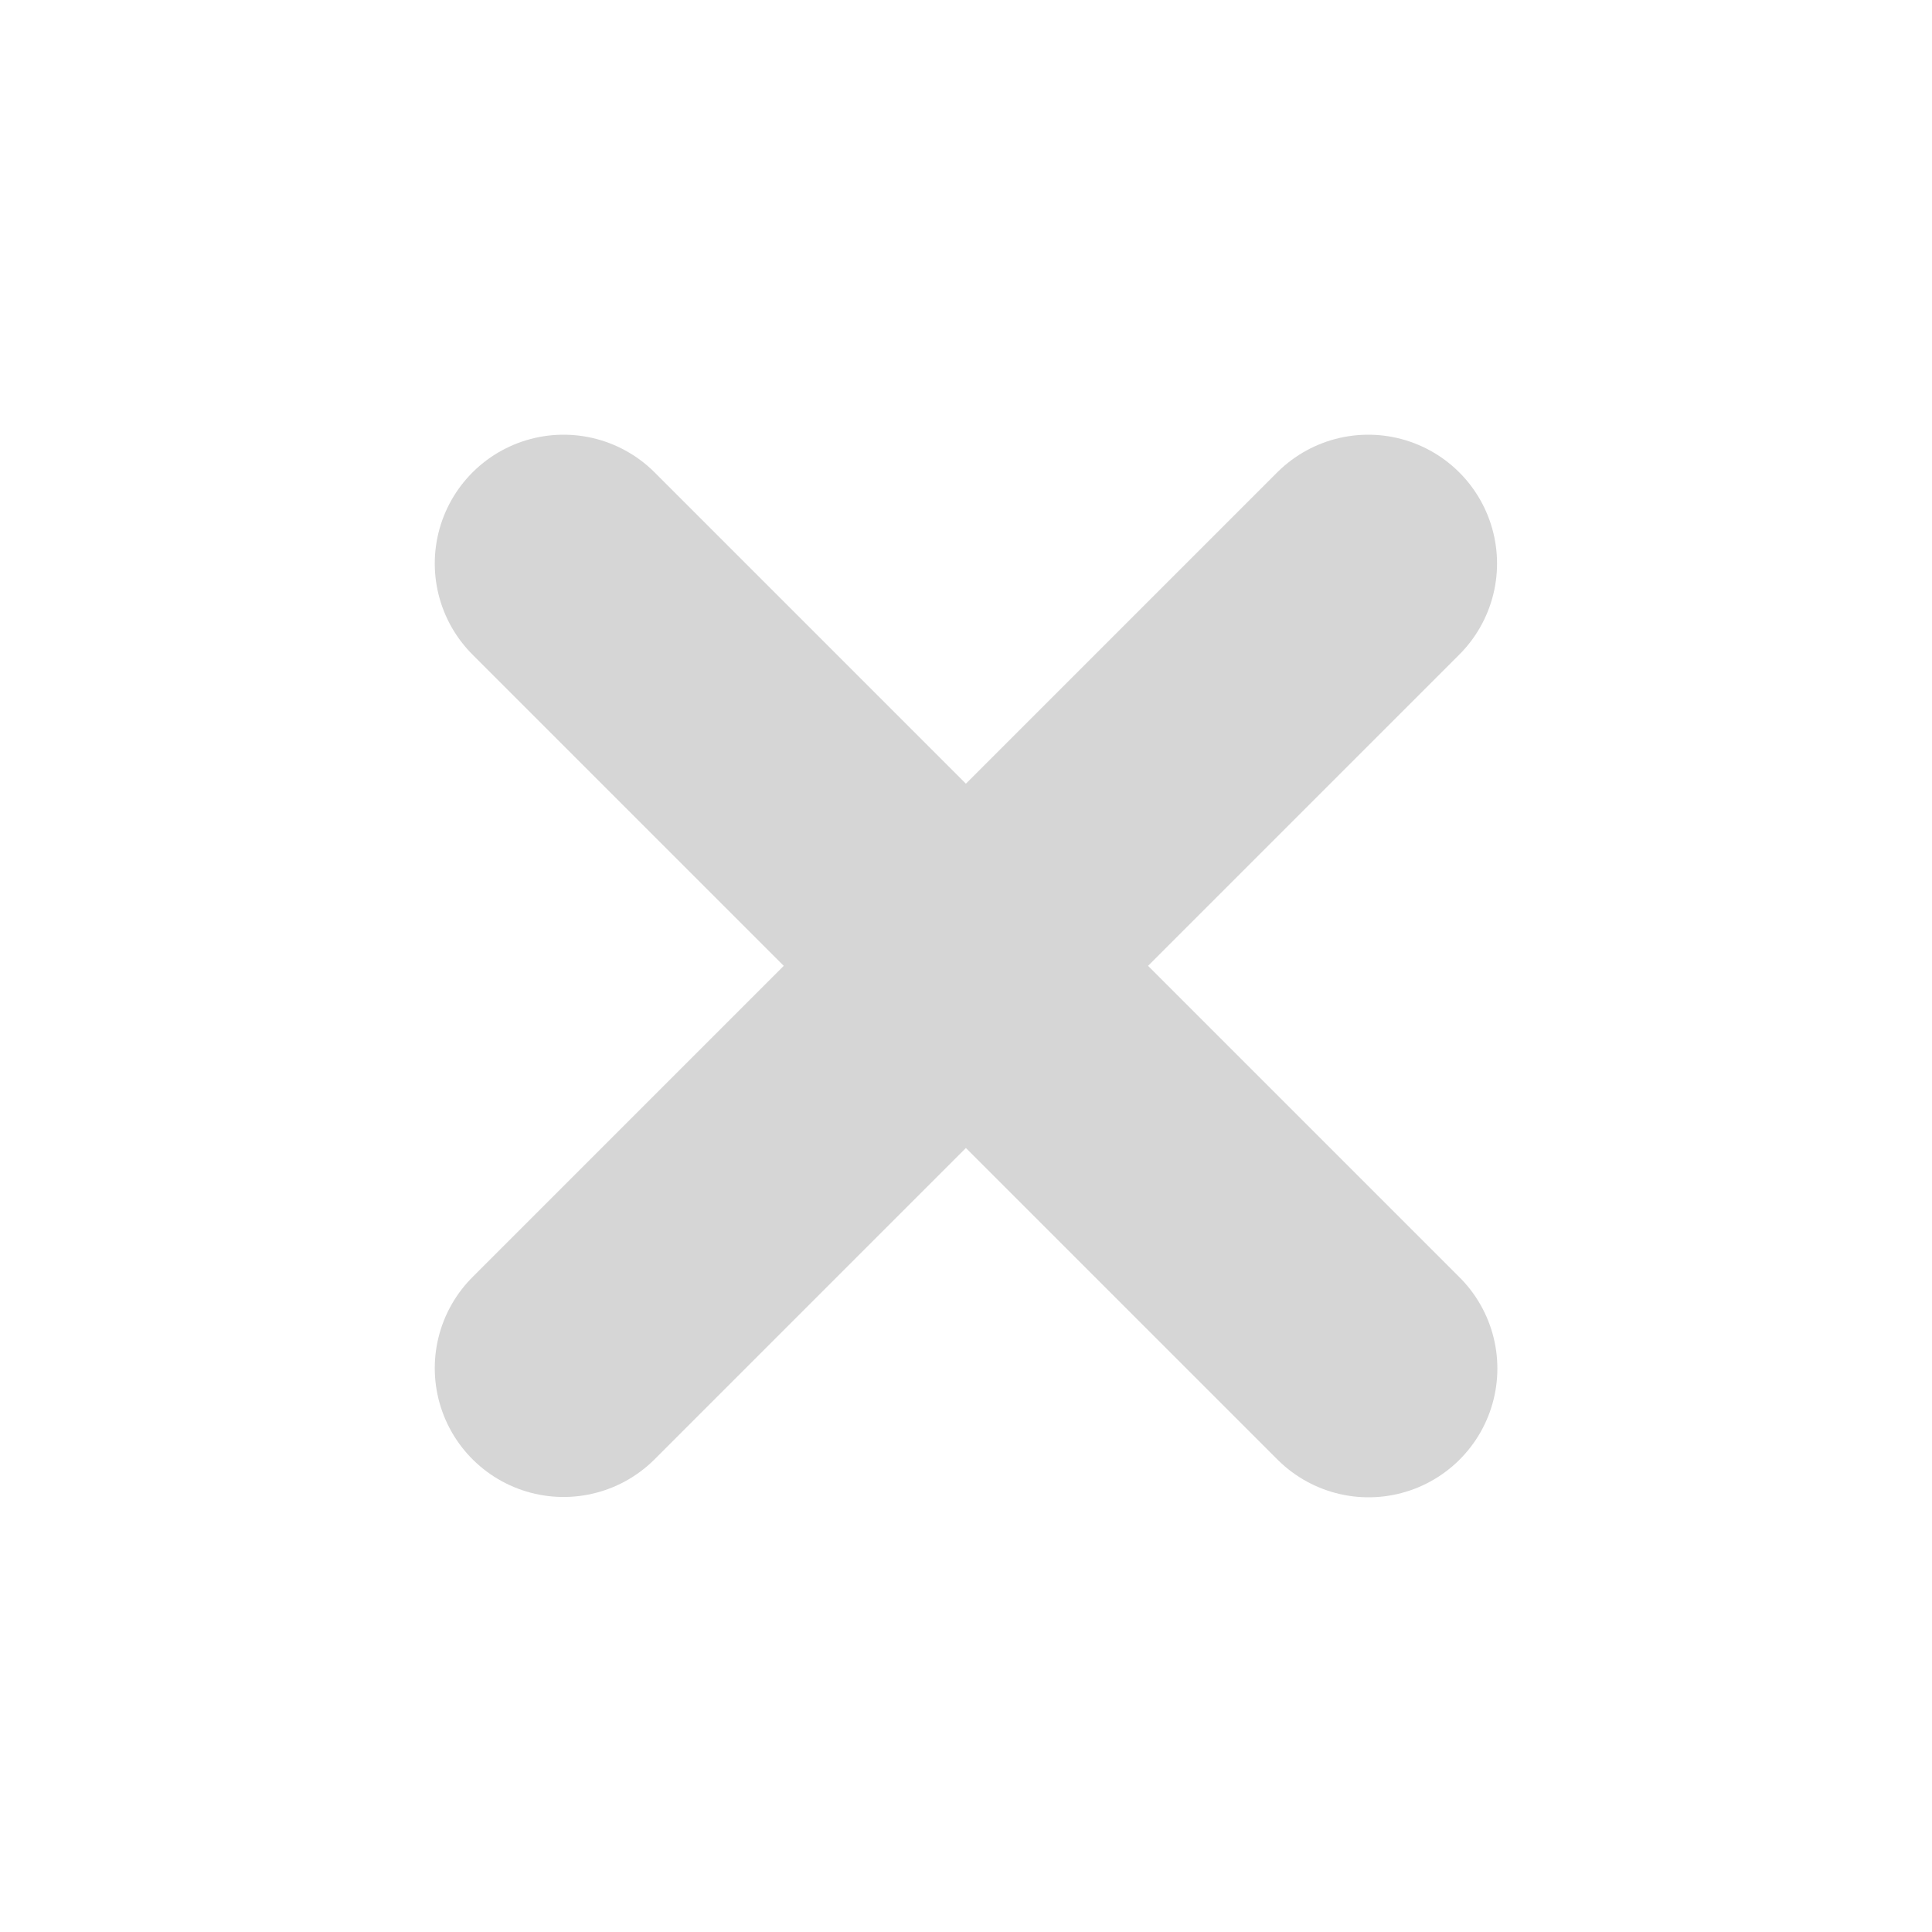 <svg xmlns="http://www.w3.org/2000/svg" xmlns:xlink="http://www.w3.org/1999/xlink" width="30" height="30"
  viewBox="0 0 30 30" fill="none">
  <path stroke="rgba(214, 214, 214, 1)" stroke-width="4" stroke-linejoin="round" stroke-linecap="round"
    d="M8.751 8.75L21.251 21.25">
  </path>
  <path stroke="rgba(214, 214, 214, 1)" stroke-width="4" stroke-linejoin="round" stroke-linecap="round"
    d="M8.751 21.245L21.246 8.75">
  </path>
</svg>